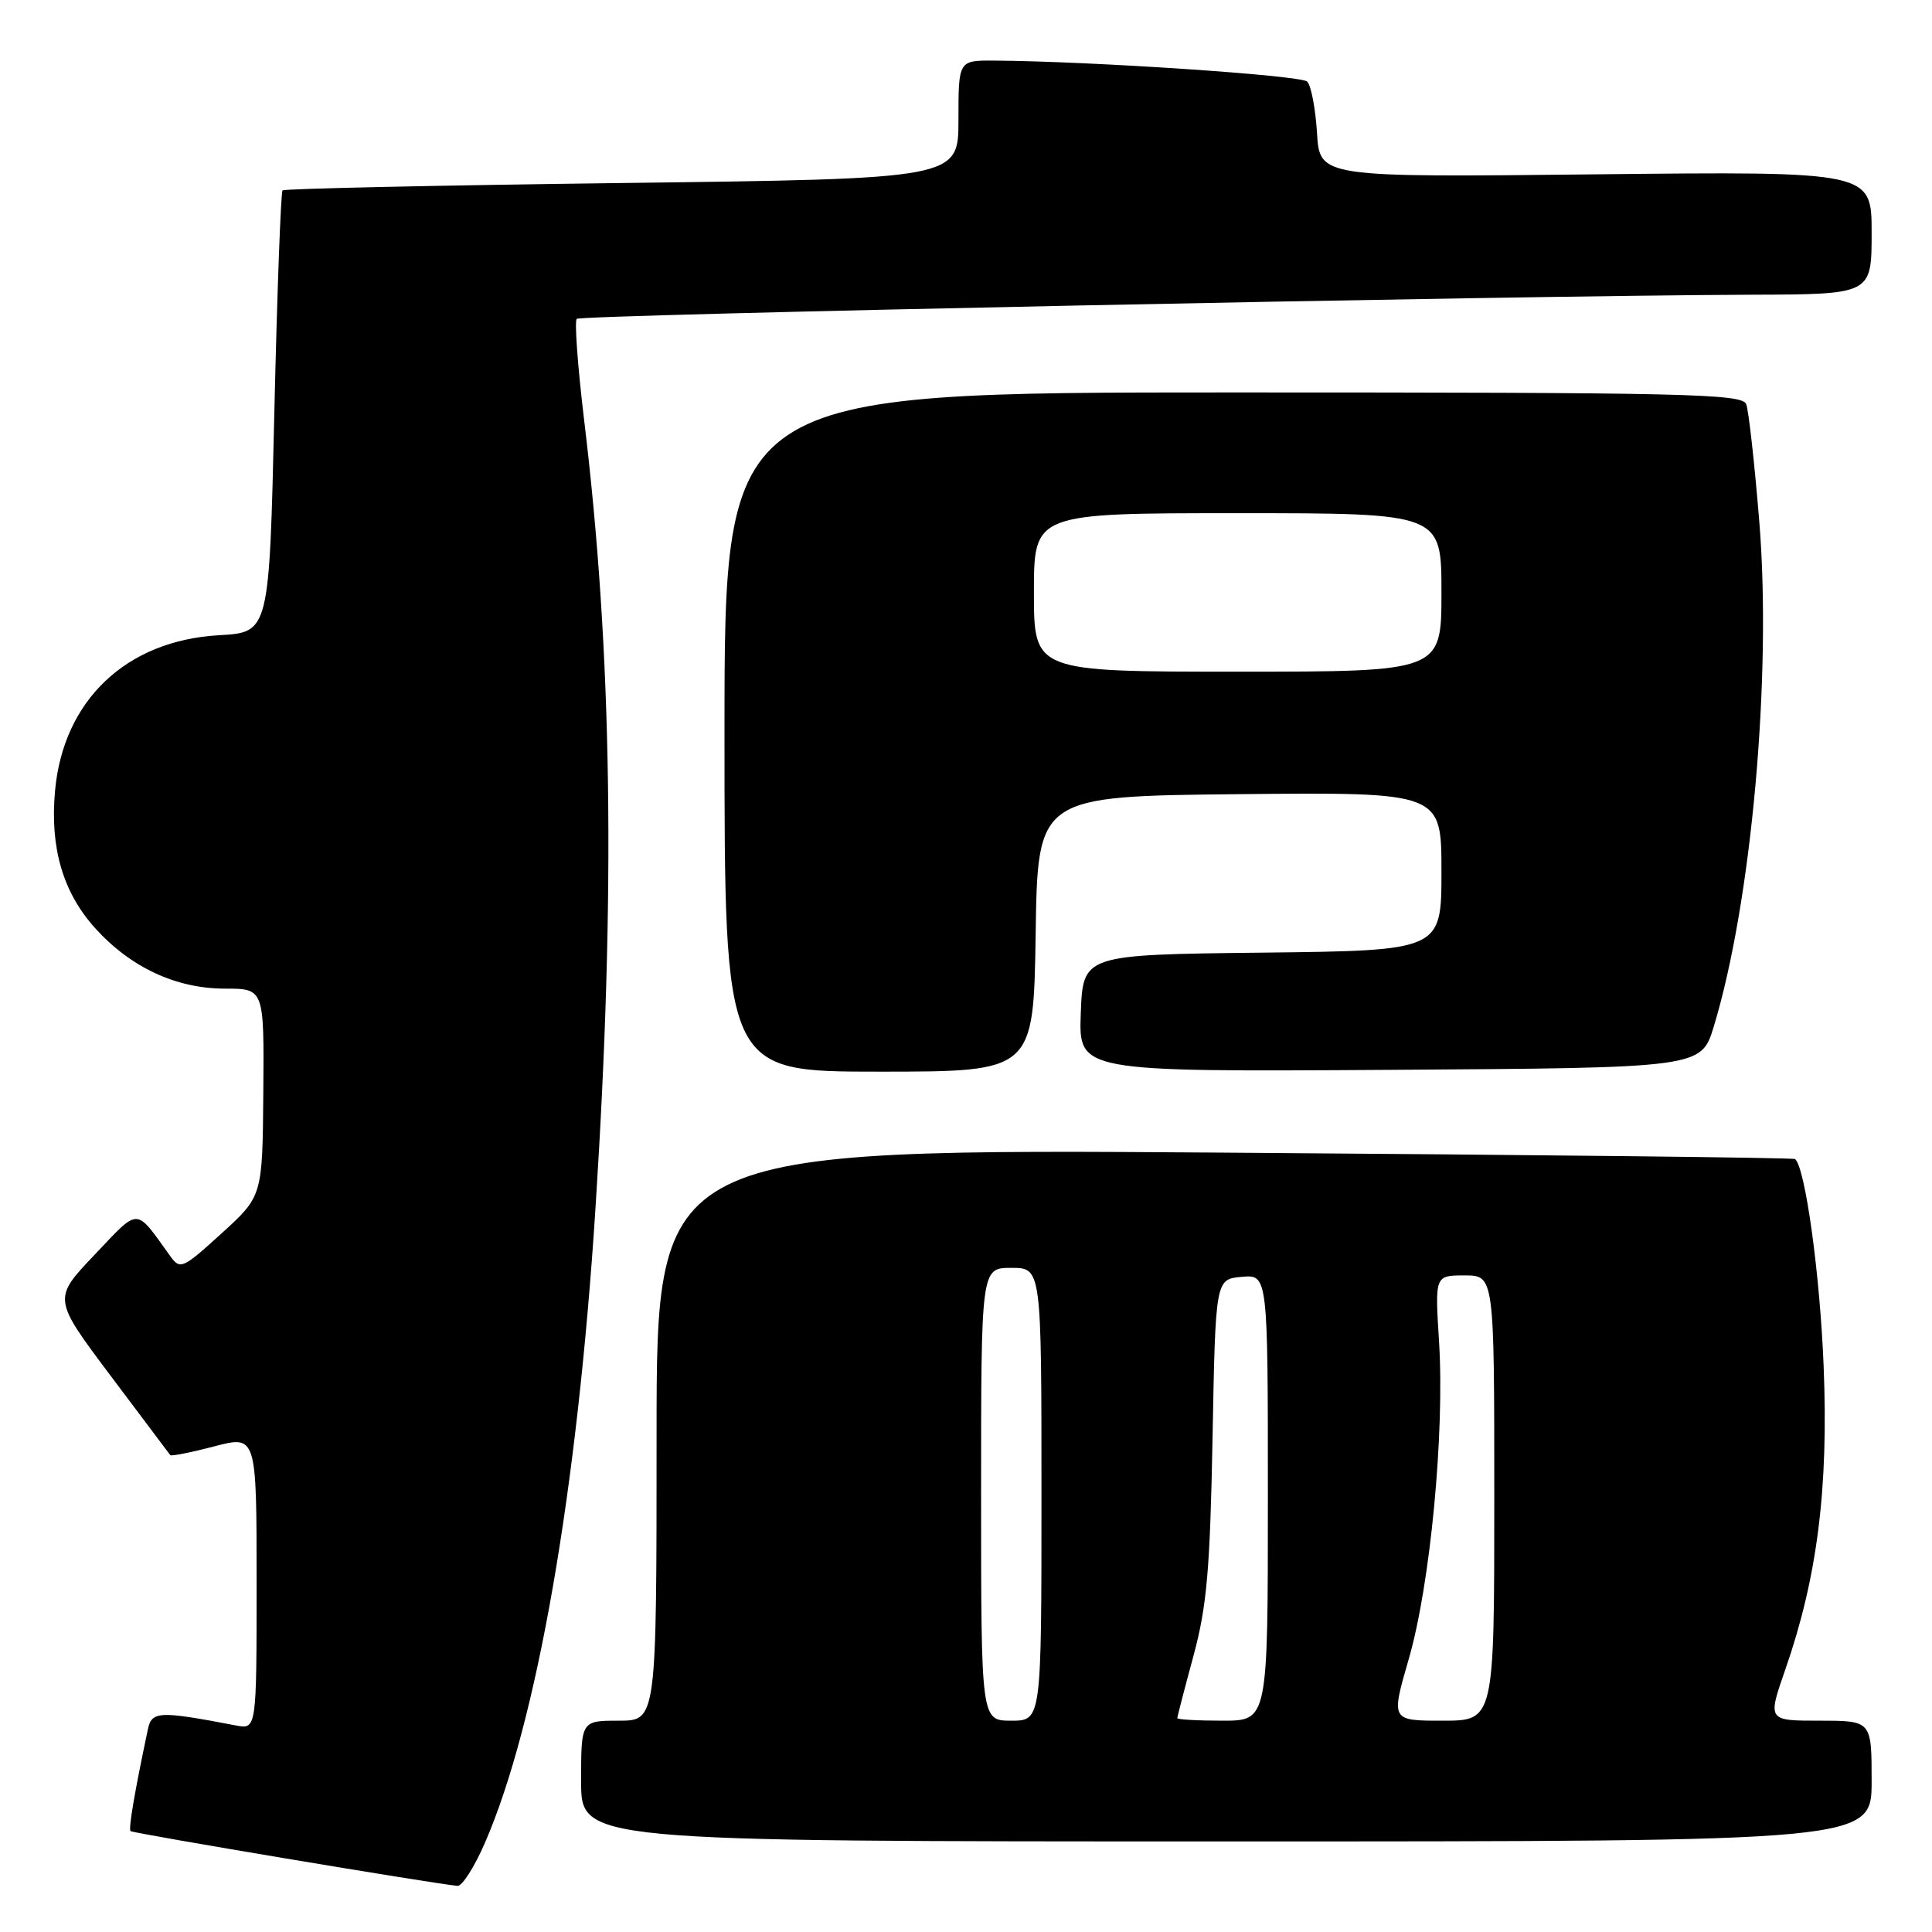 <?xml version="1.0" encoding="UTF-8" standalone="no"?>
<!DOCTYPE svg PUBLIC "-//W3C//DTD SVG 1.1//EN" "http://www.w3.org/Graphics/SVG/1.1/DTD/svg11.dtd" >
<svg xmlns="http://www.w3.org/2000/svg" xmlns:xlink="http://www.w3.org/1999/xlink" version="1.1" viewBox="0 0 256 256">
 <g >
 <path fill="currentColor"
d=" M 64.27 244.15 C 71.15 228.30 76.50 197.57 78.91 160.00 C 81.59 118.35 81.13 86.50 77.40 55.66 C 76.55 48.59 76.11 42.56 76.42 42.25 C 76.97 41.70 200.56 39.16 232.25 39.05 C 248.00 39.00 248.00 39.00 248.00 30.85 C 248.00 22.71 248.00 22.71 211.43 23.10 C 174.87 23.50 174.87 23.50 174.51 17.62 C 174.31 14.39 173.73 11.33 173.21 10.81 C 172.38 9.98 144.48 8.11 131.75 8.03 C 127.00 8.00 127.00 8.00 127.00 15.85 C 127.00 23.69 127.00 23.69 82.43 24.25 C 57.92 24.56 37.67 25.00 37.44 25.23 C 37.21 25.46 36.72 38.73 36.35 54.72 C 35.68 83.79 35.68 83.79 29.03 84.17 C 16.72 84.86 8.37 92.80 7.29 104.82 C 6.61 112.36 8.34 118.26 12.62 123.00 C 17.31 128.19 23.34 131.00 29.82 131.00 C 35.00 131.00 35.00 131.00 34.89 144.75 C 34.78 158.50 34.78 158.50 29.36 163.43 C 24.18 168.14 23.88 168.27 22.55 166.43 C 17.86 159.91 18.55 159.92 12.50 166.30 C 7.00 172.09 7.00 172.09 14.66 182.30 C 18.88 187.91 22.43 192.64 22.56 192.81 C 22.68 192.98 25.31 192.46 28.39 191.65 C 34.00 190.19 34.00 190.19 34.00 209.67 C 34.00 229.16 34.00 229.16 31.25 228.63 C 21.05 226.68 20.10 226.72 19.59 229.17 C 17.84 237.43 17.00 242.34 17.30 242.63 C 17.58 242.92 57.17 249.55 60.62 249.89 C 61.23 249.95 62.88 247.37 64.27 244.15 Z  M 248.00 236.00 C 248.00 228.00 248.00 228.00 241.10 228.00 C 234.20 228.00 234.20 228.00 236.57 221.20 C 240.81 209.01 242.30 197.17 241.64 181.00 C 241.15 168.78 239.21 154.75 237.86 153.58 C 237.66 153.40 203.64 153.02 162.25 152.73 C 87.00 152.20 87.00 152.20 87.00 190.10 C 87.00 228.00 87.00 228.00 82.00 228.00 C 77.00 228.00 77.00 228.00 77.00 236.00 C 77.00 244.00 77.00 244.00 162.50 244.00 C 248.00 244.00 248.00 244.00 248.00 236.00 Z  M 137.23 123.75 C 137.50 105.50 137.50 105.50 164.25 105.23 C 191.00 104.97 191.00 104.97 191.00 115.47 C 191.00 125.96 191.00 125.96 167.25 126.23 C 143.50 126.50 143.50 126.50 143.21 134.26 C 142.92 142.02 142.92 142.02 184.17 141.76 C 225.42 141.50 225.42 141.50 227.09 136.00 C 232.08 119.59 234.78 89.64 233.12 69.17 C 232.49 61.43 231.71 54.40 231.38 53.55 C 230.85 52.17 223.26 52.00 163.39 52.00 C 96.00 52.00 96.00 52.00 96.00 97.00 C 96.00 142.00 96.00 142.00 116.48 142.00 C 136.95 142.00 136.95 142.00 137.23 123.75 Z  M 130.00 198.00 C 130.00 168.00 130.00 168.00 134.00 168.00 C 138.00 168.00 138.00 168.00 138.00 198.00 C 138.00 228.00 138.00 228.00 134.00 228.00 C 130.00 228.00 130.00 228.00 130.00 198.00 Z  M 156.00 227.66 C 156.00 227.47 156.96 223.76 158.14 219.41 C 159.92 212.83 160.34 207.97 160.67 190.50 C 161.06 169.50 161.06 169.50 164.53 169.19 C 168.00 168.88 168.00 168.88 168.00 198.44 C 168.00 228.00 168.00 228.00 162.00 228.00 C 158.70 228.00 156.00 227.85 156.00 227.66 Z  M 186.67 219.82 C 189.52 209.98 191.44 189.85 190.68 177.75 C 190.13 169.00 190.13 169.00 194.06 169.00 C 198.00 169.00 198.00 169.00 198.00 198.50 C 198.00 228.00 198.00 228.00 191.15 228.00 C 184.30 228.00 184.30 228.00 186.67 219.82 Z  M 137.00 78.50 C 137.00 68.00 137.00 68.00 164.00 68.00 C 191.00 68.00 191.00 68.00 191.00 78.50 C 191.00 89.00 191.00 89.00 164.00 89.00 C 137.00 89.00 137.00 89.00 137.00 78.50 Z "/>
</g>
</svg>